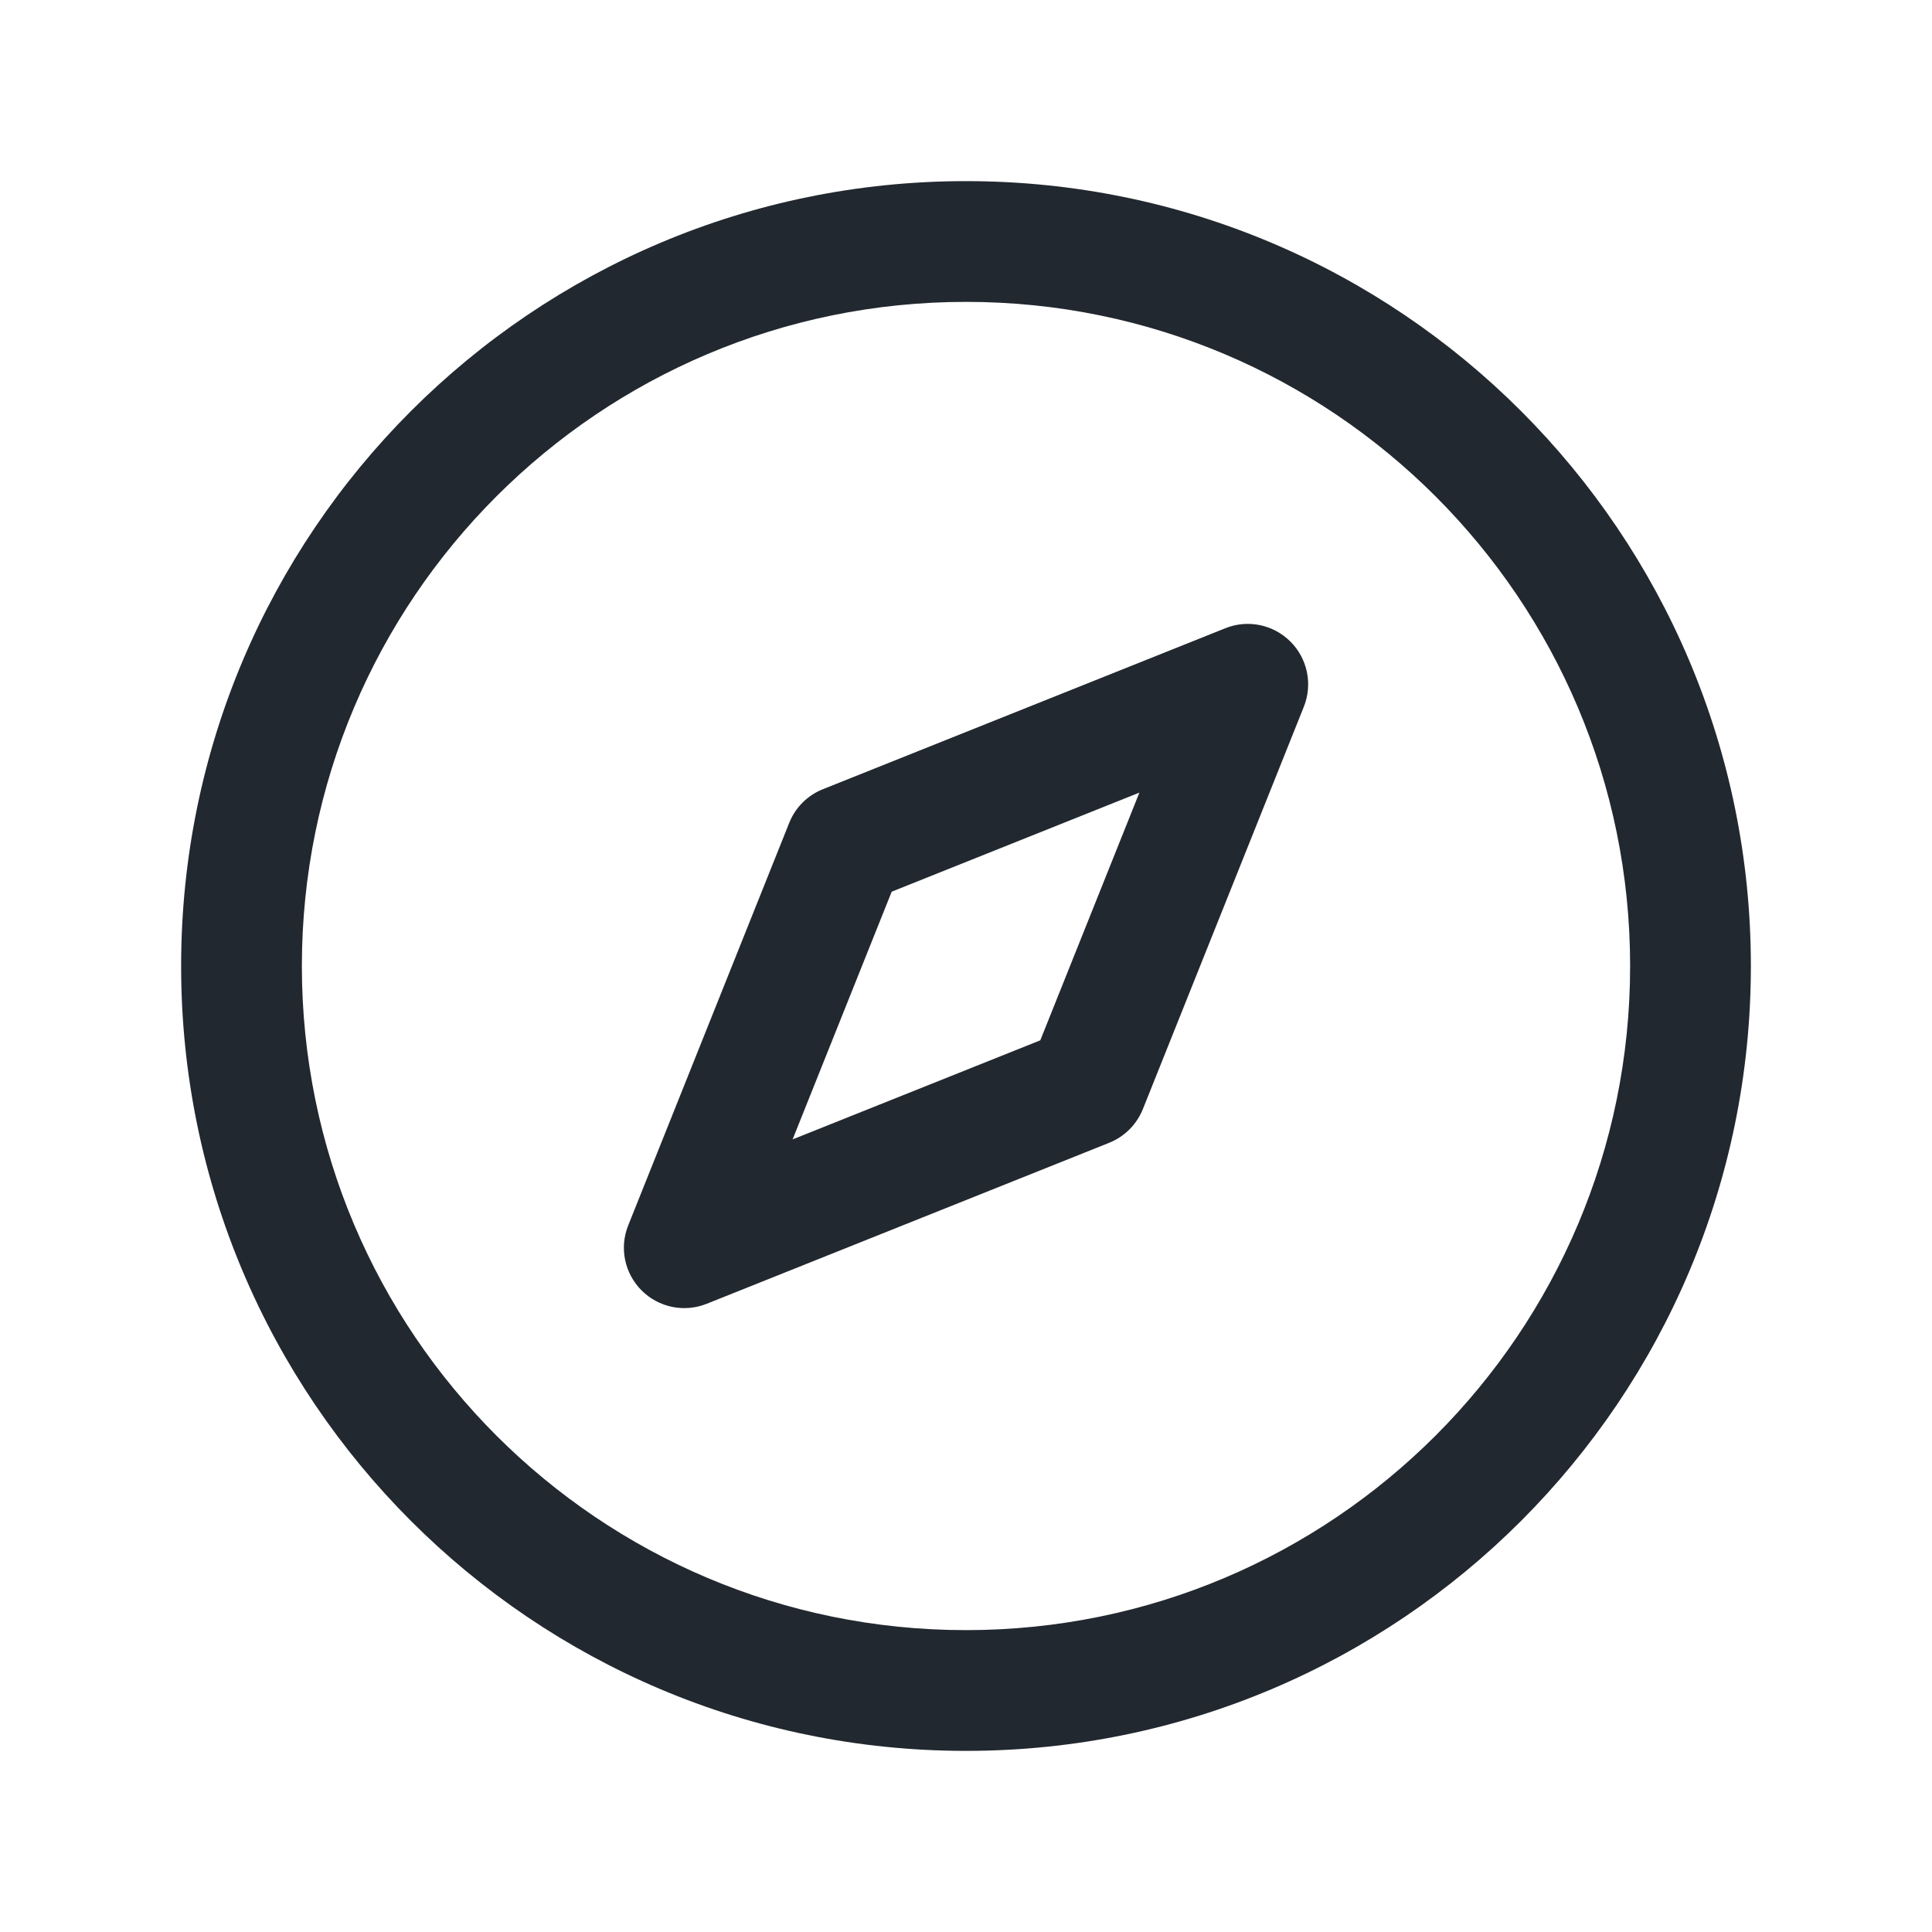 <svg width="24" height="24" viewBox="0 0 24 24" fill="none" xmlns="http://www.w3.org/2000/svg">
<path fill-rule="evenodd" clip-rule="evenodd" d="M3.75 12C3.75 7.444 7.444 3.75 12 3.75C16.556 3.75 20.25 7.444 20.25 12C20.25 16.556 16.556 20.25 12 20.25C7.444 20.25 3.75 16.556 3.75 12ZM12 2.25C6.615 2.25 2.25 6.615 2.25 12C2.25 17.385 6.615 21.75 12 21.75C17.385 21.75 21.75 17.385 21.75 12C21.75 6.615 17.385 2.25 12 2.25ZM16.197 8.779C16.308 8.5 16.243 8.182 16.03 7.97C15.818 7.758 15.5 7.692 15.222 7.804L10.222 9.804C10.031 9.88 9.88 10.031 9.804 10.222L7.804 15.222C7.692 15.5 7.758 15.818 7.97 16.03C8.182 16.242 8.5 16.308 8.779 16.196L13.779 14.196C13.969 14.12 14.12 13.969 14.197 13.778L16.197 8.779ZM9.846 14.154L11.077 11.077L14.154 9.846L12.923 12.923L9.846 14.154Z" fill="#22282F"/>
</svg>
